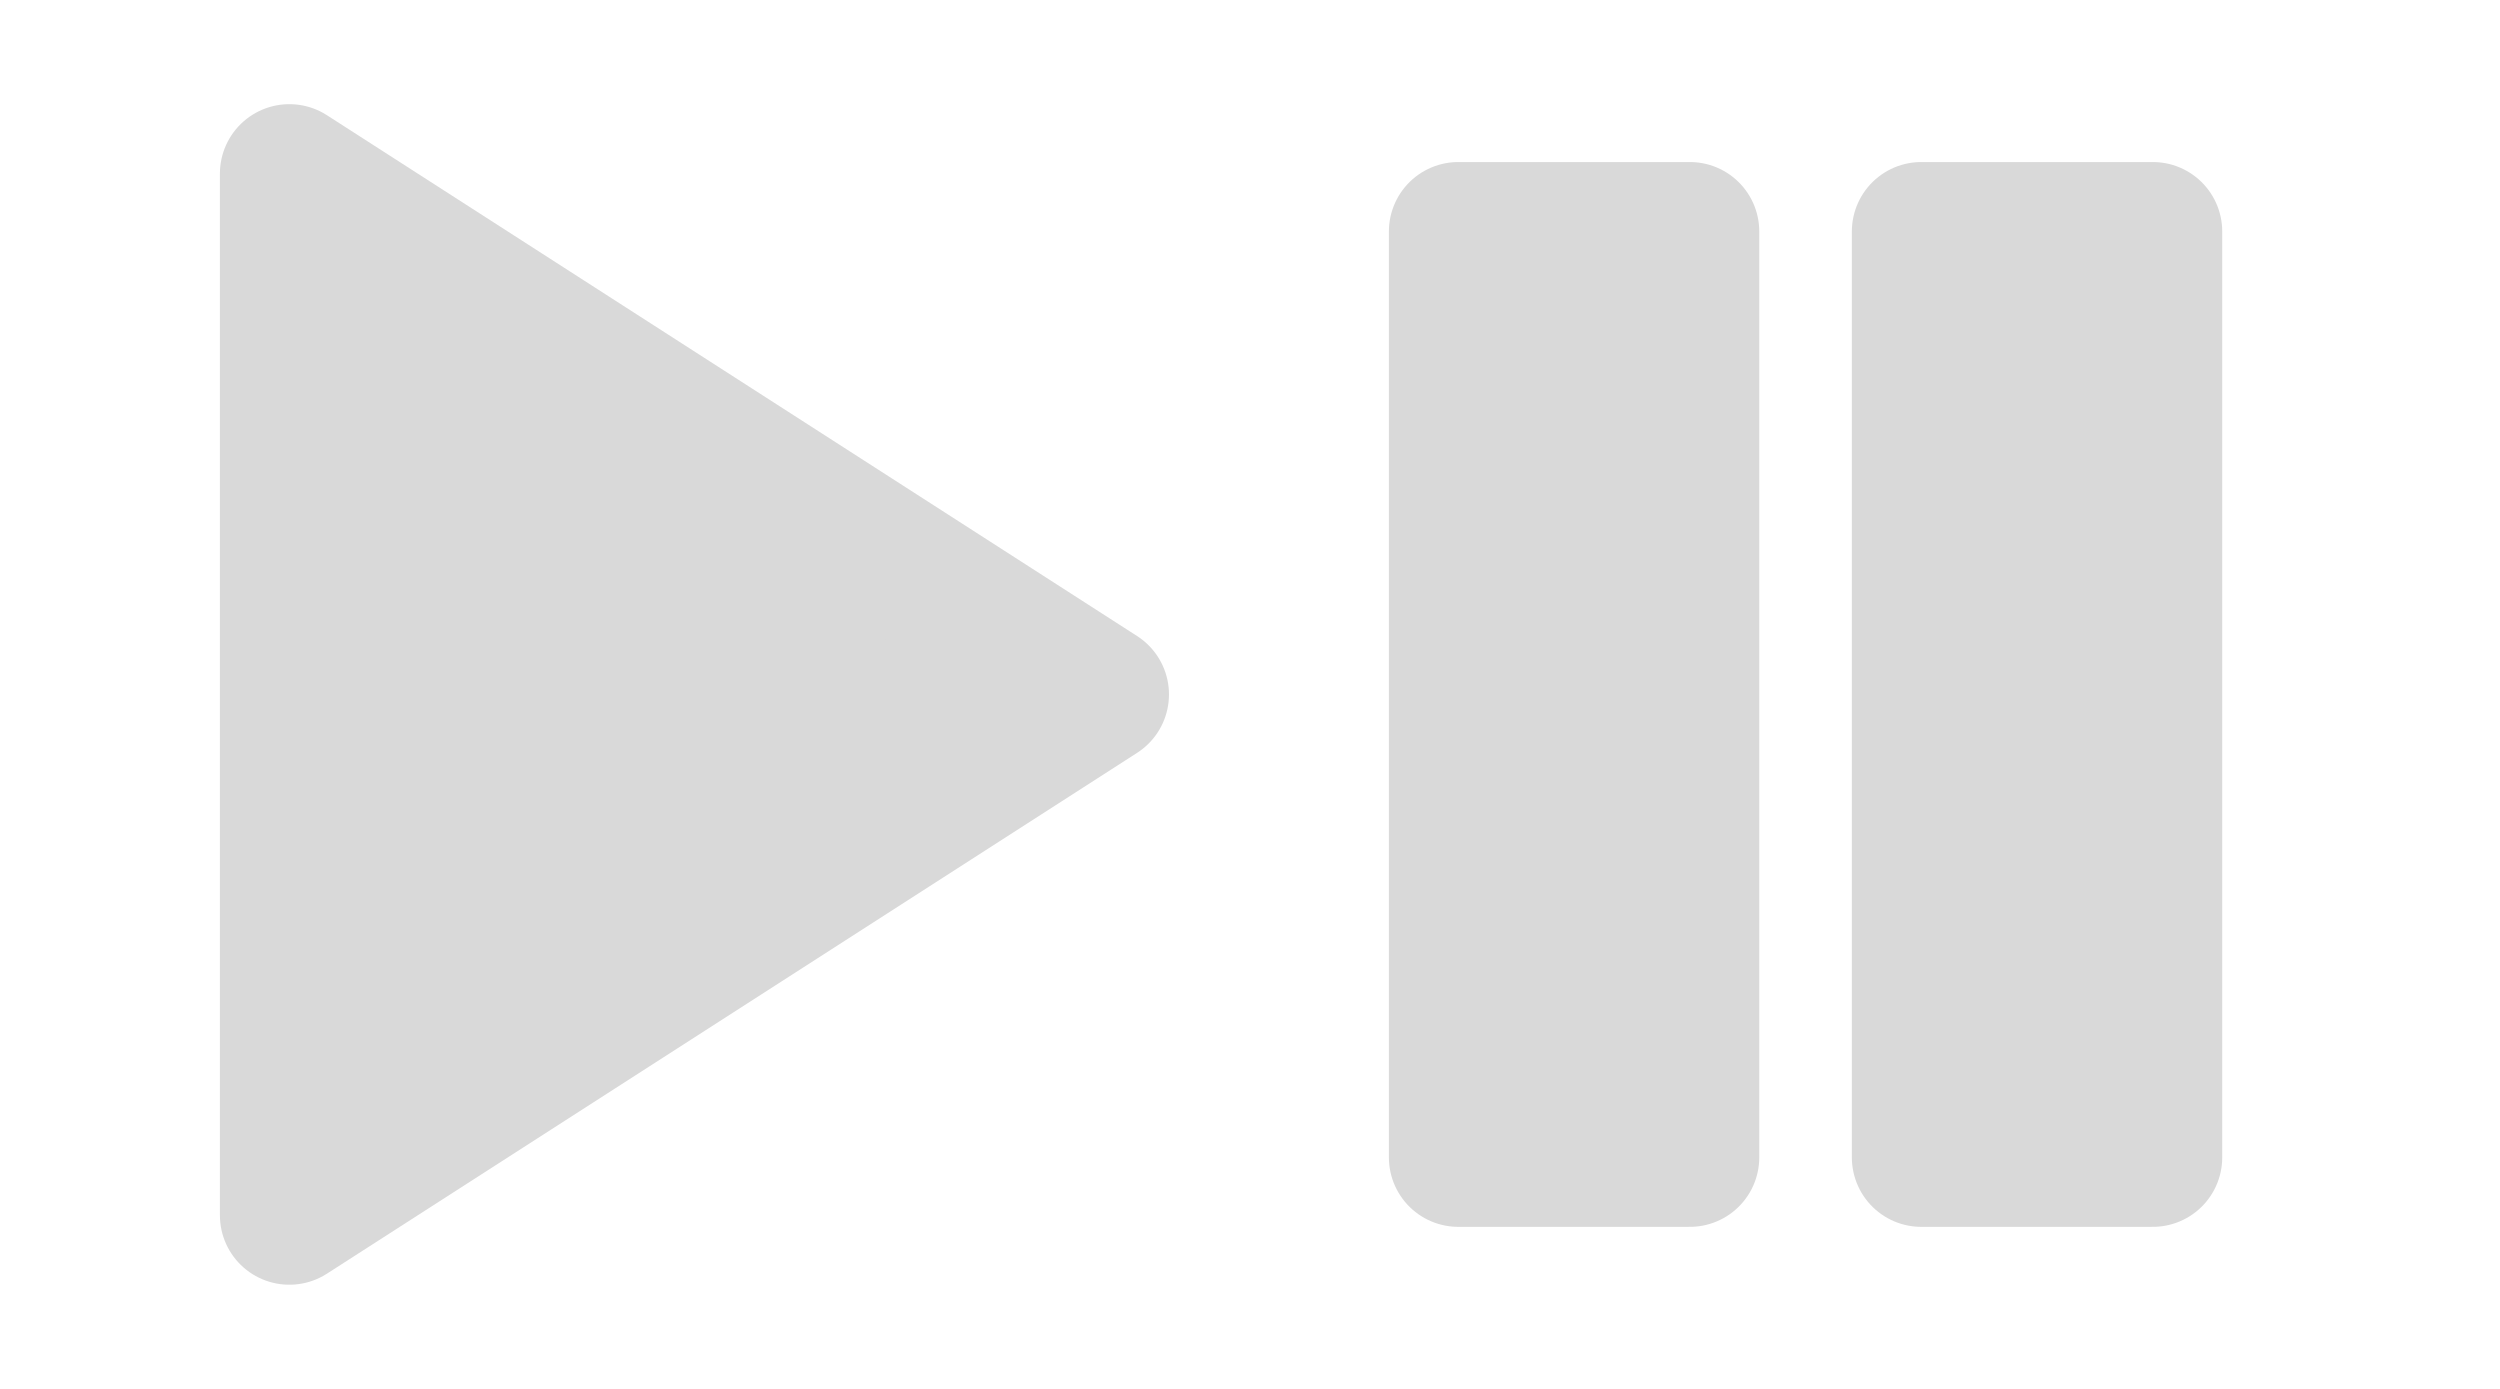 <svg width="54" height="30" viewBox="0 0 54 30" fill="none" xmlns="http://www.w3.org/2000/svg">
<path d="M36.5 5H31.5V25H36.5V5Z" fill="#D9D9D9"/>
<path d="M46.5 5H41.5V25H46.5V5Z" fill="#D9D9D9"/>
<path d="M36.5 5H31.5V25H36.5V5Z" stroke="#D9D9D9" stroke-width="3" stroke-linecap="round" stroke-linejoin="round"/>
<path d="M46.5 5H41.5V25H46.5V5Z" stroke="#D9D9D9" stroke-width="3" stroke-linecap="round" stroke-linejoin="round"/>
<path d="M6.25 3.75L23.75 15L6.25 26.25V3.75Z" fill="#D9D9D9" stroke="#D9D9D9" stroke-width="3" stroke-linecap="round" stroke-linejoin="round"/>
</svg>
